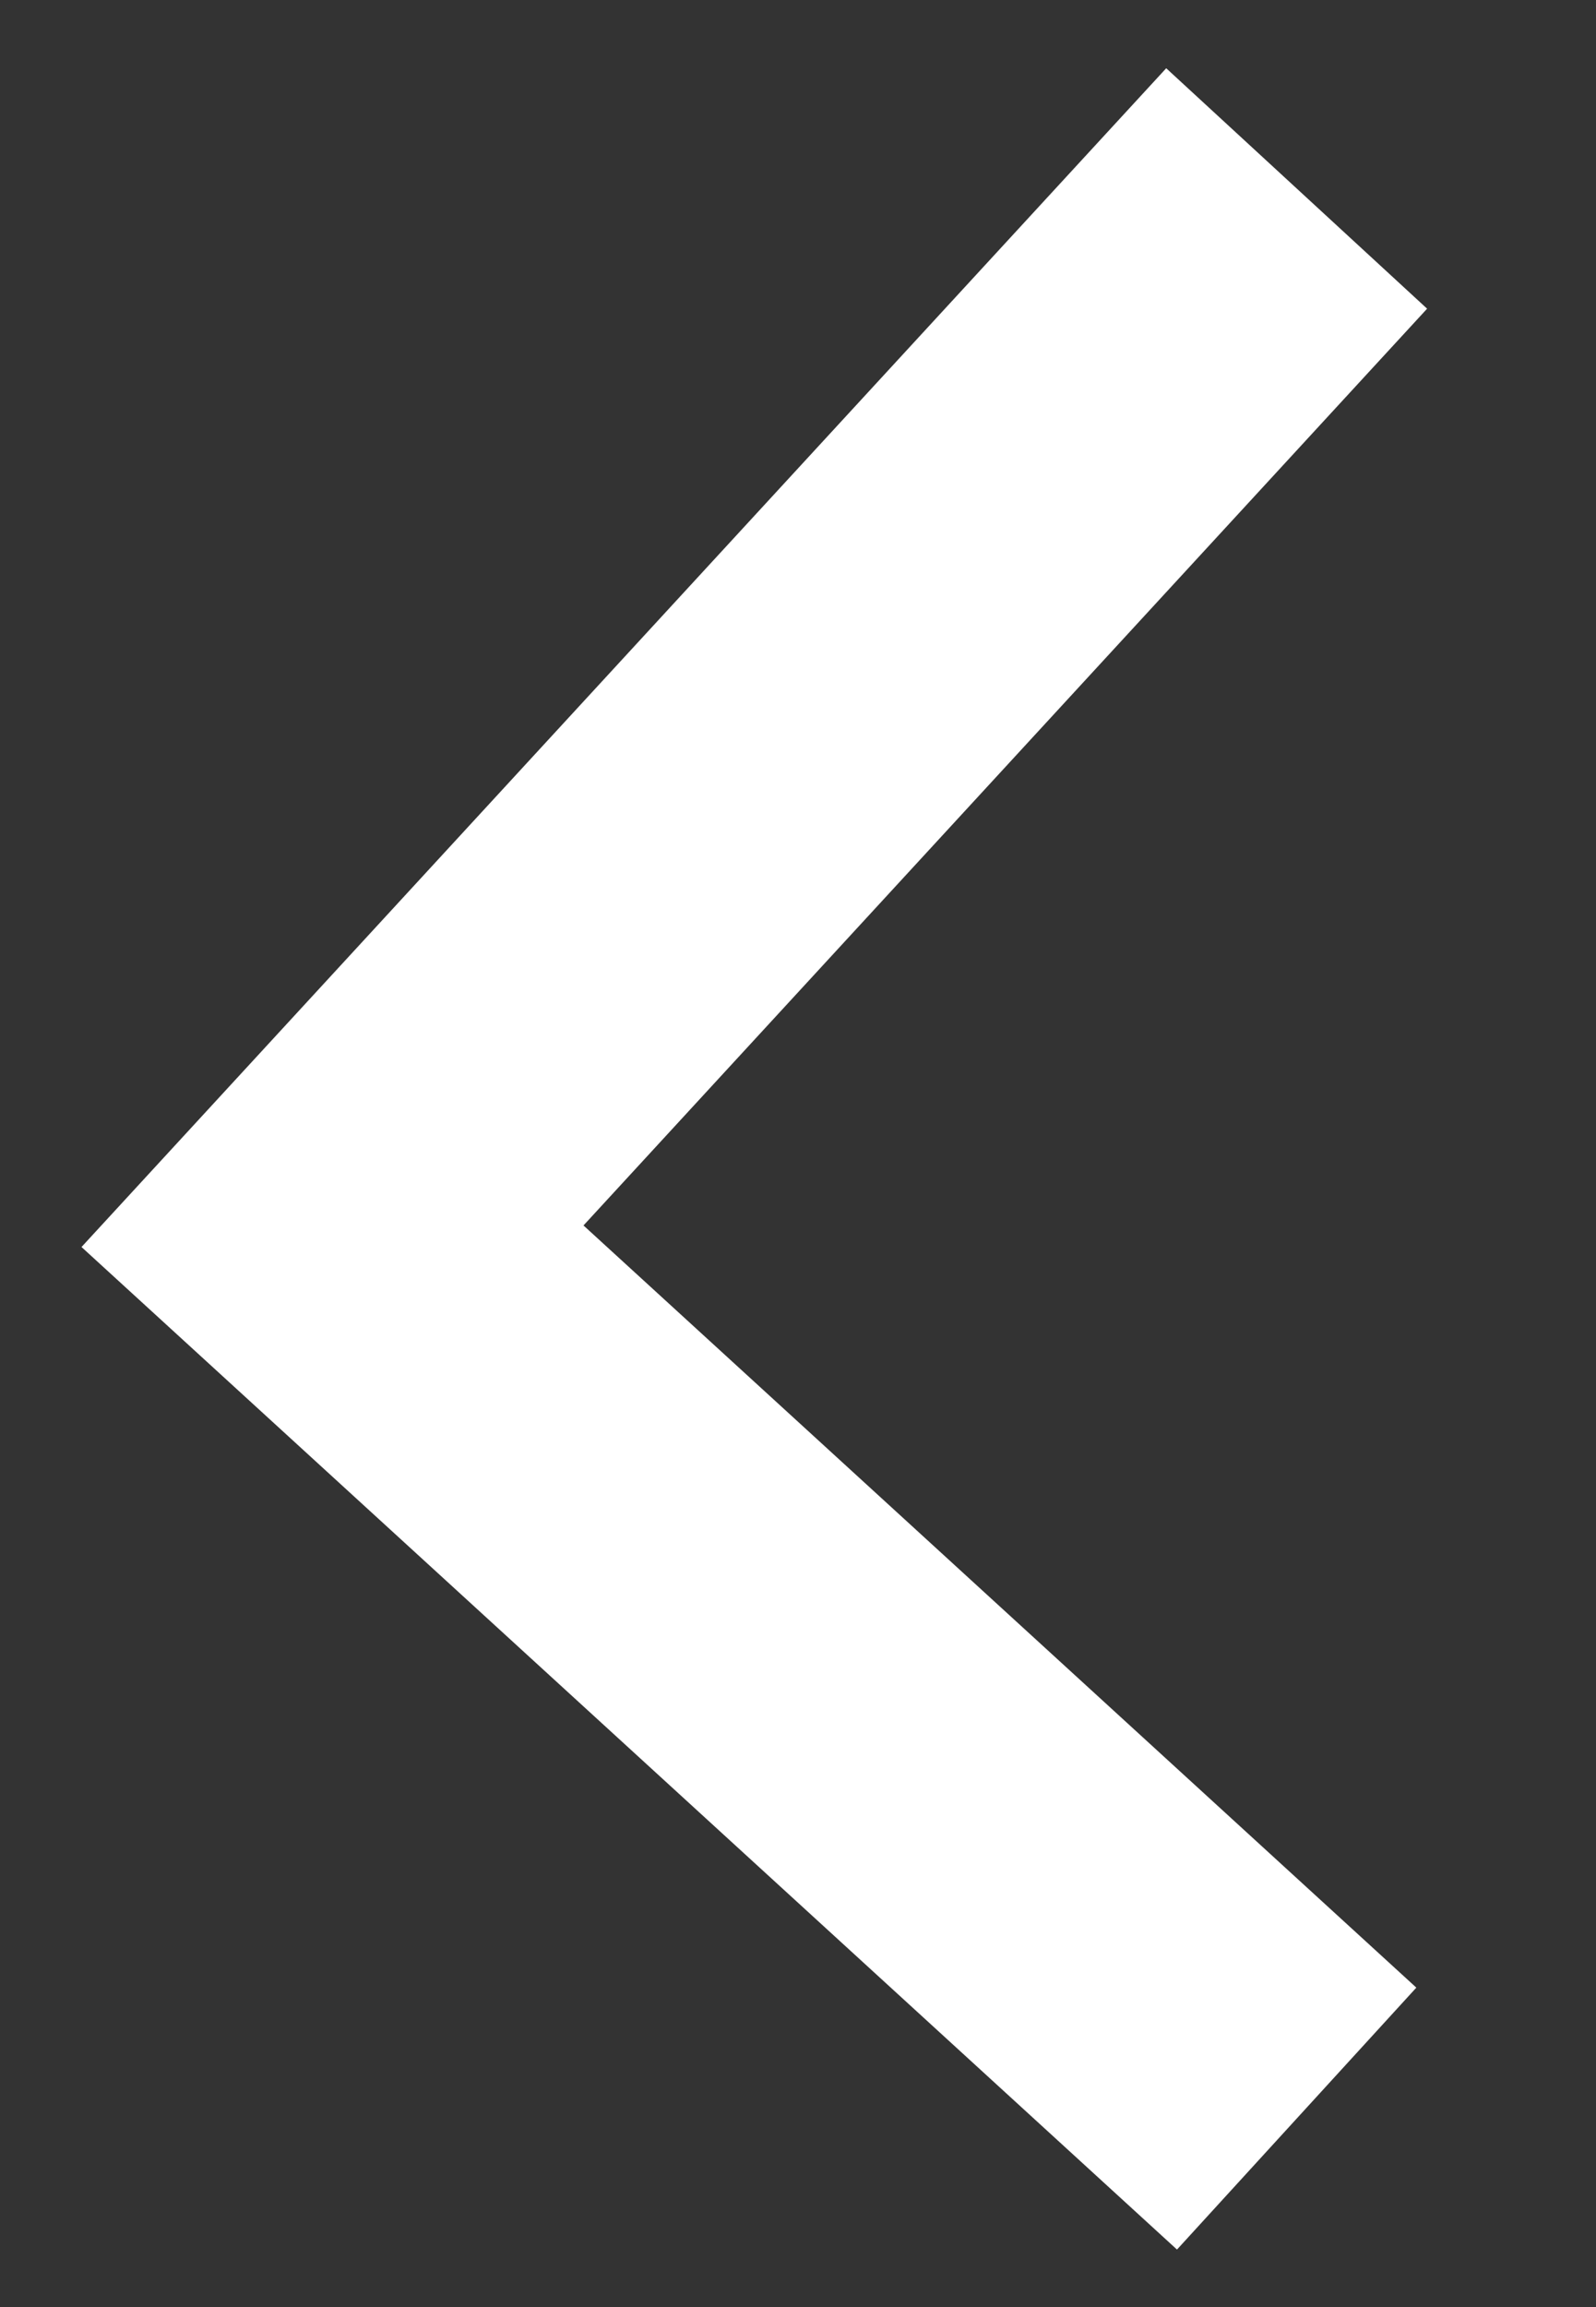 <svg width="9" height="13" viewBox="0 0 9 13" fill="none" xmlns="http://www.w3.org/2000/svg">
<rect x="0" y="0" width="9" height="13" fill="#333333" stroke="none"/>
<path d="M7.312 1.062L1.875 6.966L7.312 11.938" stroke="white" stroke-width="2"/>
</svg>
